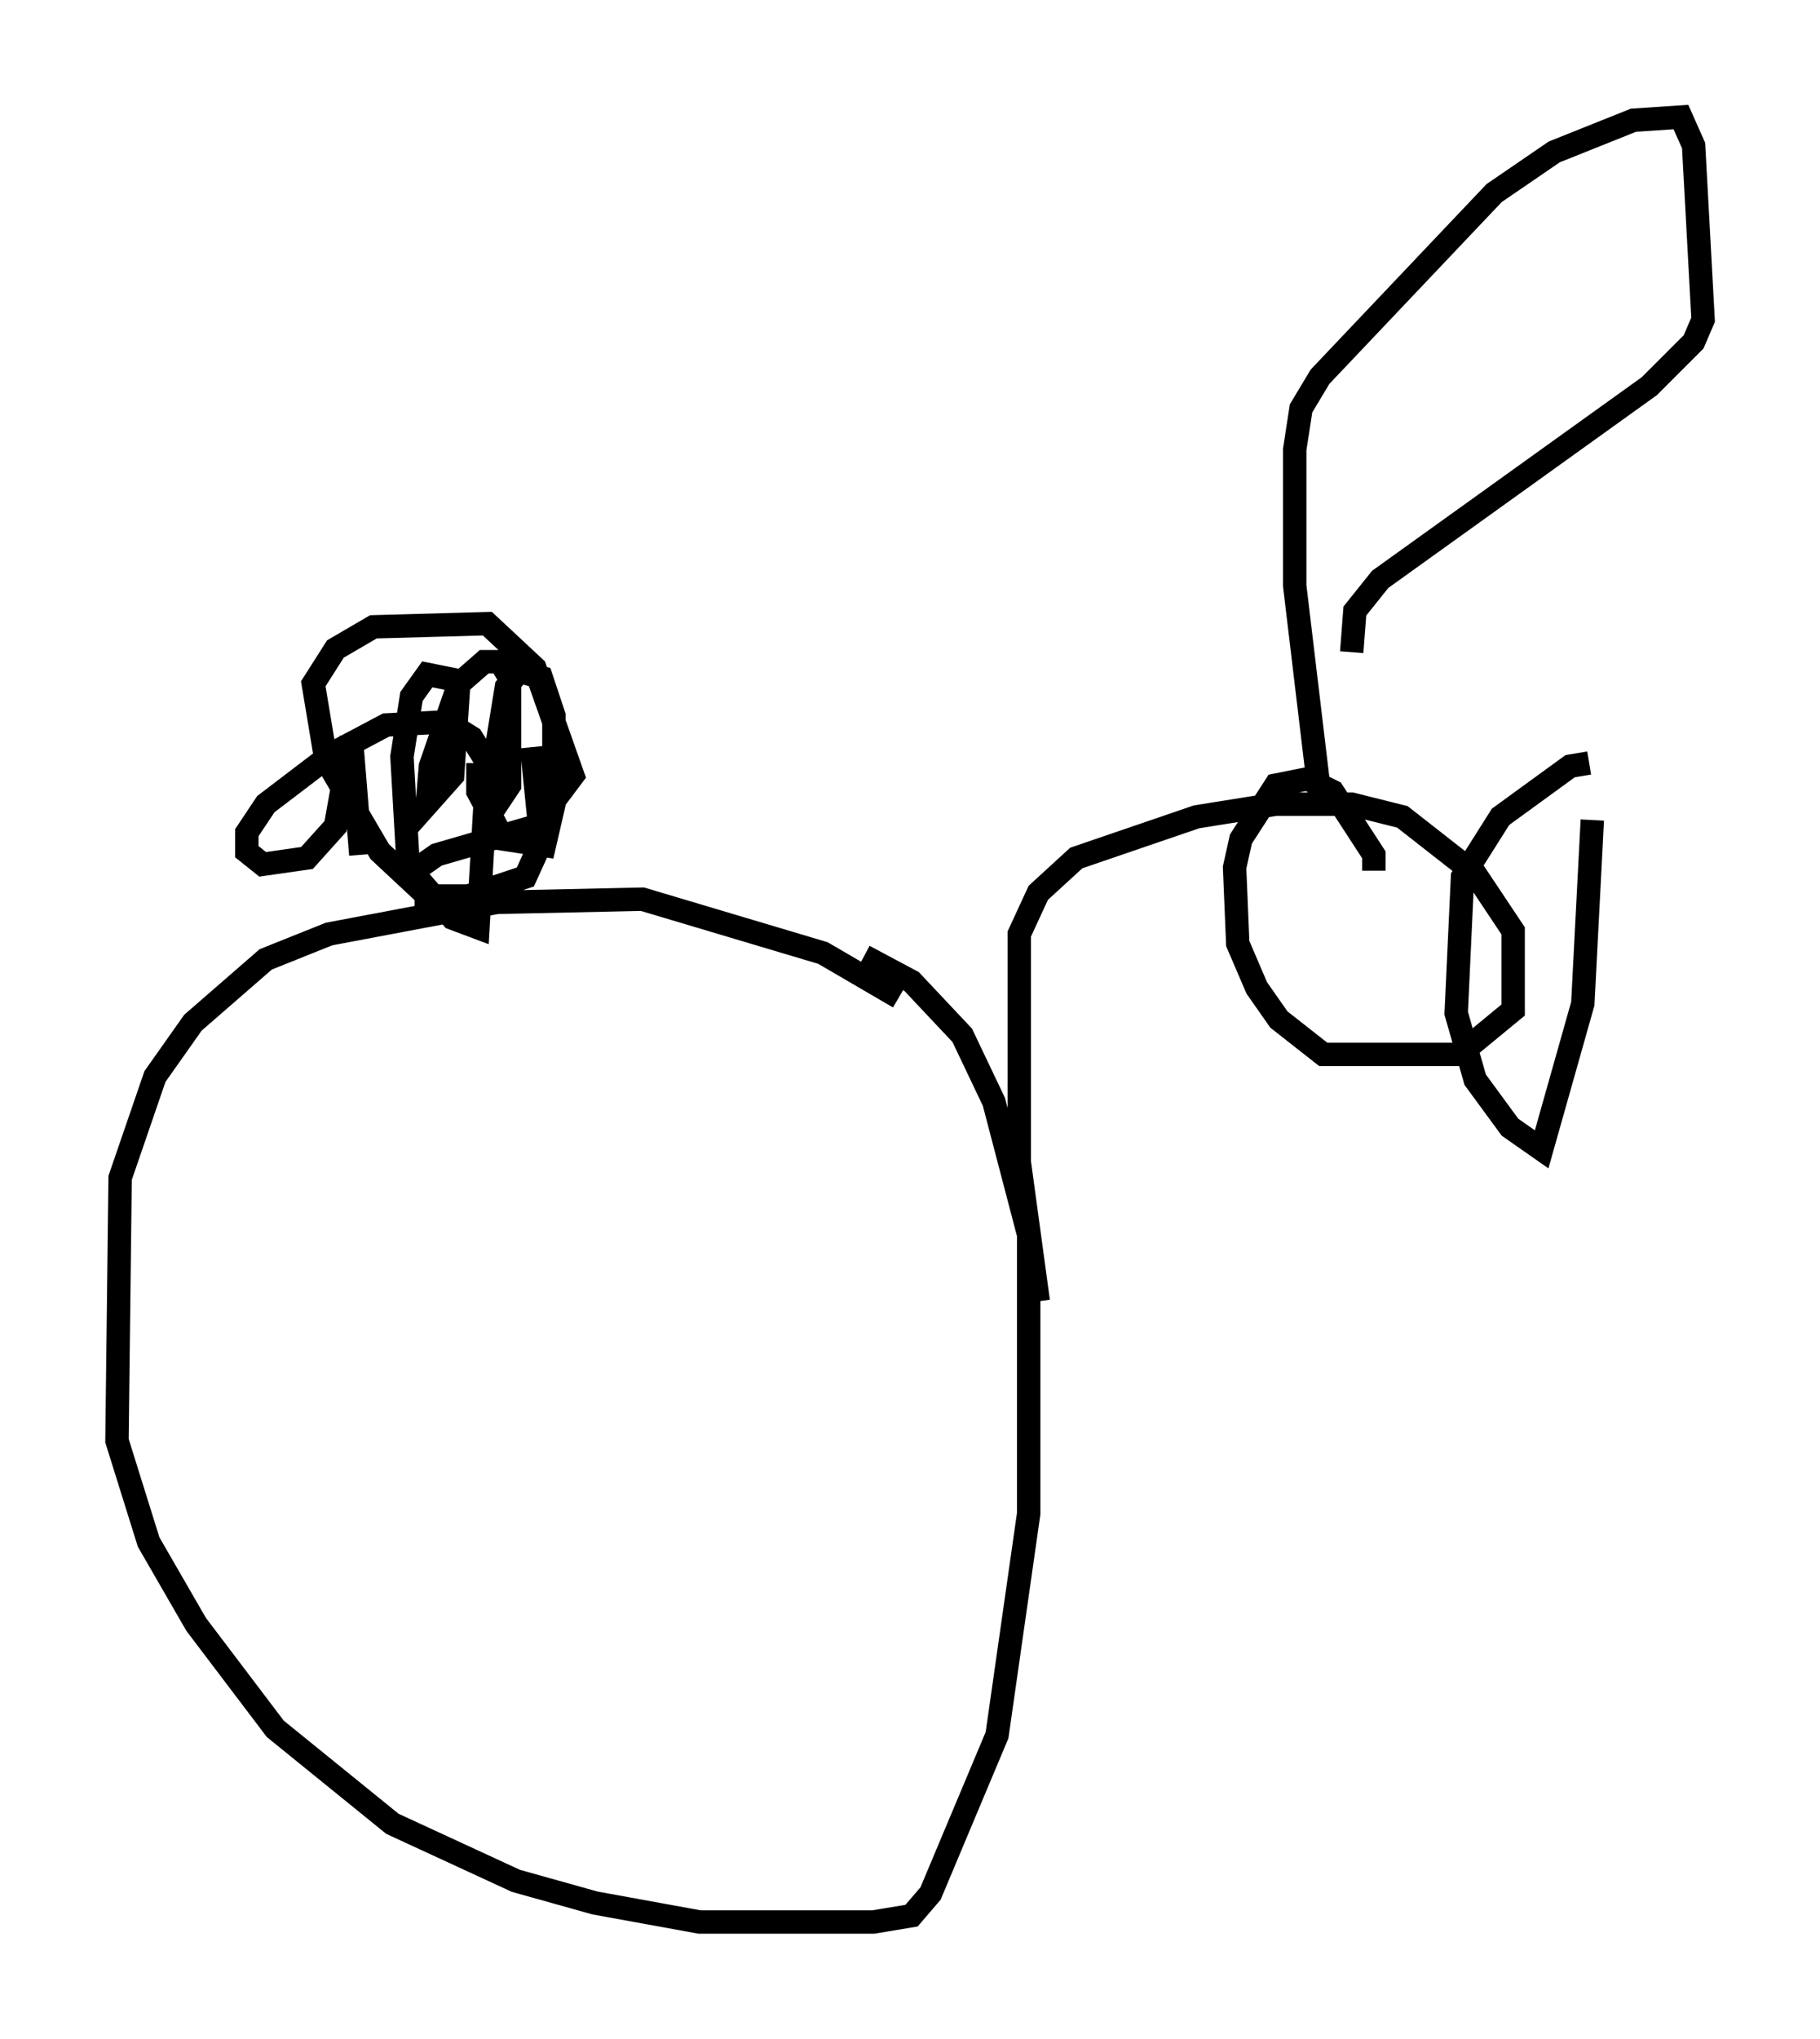 <?xml version="1.0" encoding="utf-8" ?>
<svg baseProfile="full" height="87.13" version="1.1" width="77.794" xmlns="http://www.w3.org/2000/svg" xmlns:ev="http://www.w3.org/2001/xml-events" xmlns:xlink="http://www.w3.org/1999/xlink"><defs /><rect fill="white" height="87.13" width="77.794" x="0" y="0" /><path d="M39.776, 44.242 m-1.353, -1.624 l-3.248, -1.894 -7.713, -2.3 l-6.225, 0.135 -7.172, 1.353 l-2.706, 1.083 -3.112, 2.706 l-1.624, 2.3 -1.488, 4.33 l-0.135, 11.231 1.353, 4.33 l2.03, 3.518 3.383, 4.465 l5.007, 4.059 5.277, 2.436 l3.383, 0.947 4.465, 0.812 l7.442, 0.0 1.624, -0.271 l0.812, -0.947 2.842, -6.766 l1.353, -9.472 0.0, -11.908 l-1.488, -5.683 -1.353, -2.842 l-2.165, -2.3 -2.03, -1.083 m-17.185, -2.165 l-1.488, -0.406 -2.03, -1.894 l-2.3, -3.924 -0.541, -3.248 l0.947, -1.488 1.624, -0.947 l4.871, -0.135 2.03, 1.894 l1.624, 4.601 -1.624, 2.165 l-4.195, 1.218 -1.353, 0.947 m0.406, 0.812 l2.3, 0.0 2.436, -0.812 l0.677, -1.488 -0.406, -4.059 m-2.3, 0.677 l0.0, 1.218 1.083, 2.03 l1.759, 0.271 0.406, -1.759 l0.0, -3.789 -0.541, -1.624 l-0.947, -0.271 -0.541, 0.677 l-0.947, 5.819 1.083, -1.624 l0.0, -4.601 -0.406, -0.677 l-0.677, 0.0 -1.083, 0.947 l-1.218, 3.518 -0.135, 1.624 l1.083, -1.218 0.271, -4.059 l-1.353, -0.271 -0.677, 0.947 l-0.406, 2.571 0.271, 4.736 l1.894, 2.165 1.083, 0.406 l0.406, -7.036 -0.677, -1.083 l-1.083, -0.677 -2.571, 0.135 l-2.3, 1.218 -2.842, 2.165 l-0.812, 1.218 0.0, 0.812 l0.677, 0.541 1.894, -0.271 l1.218, -1.353 0.677, -3.789 l0.406, 5.007 m28.958, 19.08 l-0.812, -5.954 0.0, -9.743 l0.812, -1.759 1.624, -1.488 l5.142, -1.759 3.383, -0.541 l3.248, 0.0 2.165, 0.541 l3.112, 2.436 1.624, 2.436 l0.0, 3.383 -2.3, 1.894 l-5.819, 0.0 -1.894, -1.488 l-0.947, -1.353 -0.812, -1.894 l-0.135, -3.248 0.271, -1.218 l1.488, -2.3 1.353, -0.271 l1.083, 0.541 1.759, 2.706 l0.0, 0.677 m9.202, -4.601 l-0.812, 0.135 -2.977, 2.165 l-1.624, 2.571 -0.271, 5.819 l0.812, 2.842 1.488, 2.03 l1.353, 0.947 1.759, -6.225 l0.406, -7.848 m-11.637, -0.947 l-1.083, -9.066 0.0, -5.819 l0.271, -1.759 0.812, -1.353 l7.442, -7.848 2.571, -1.759 l3.383, -1.353 2.03, -0.135 l0.541, 1.218 0.406, 7.442 l-0.406, 0.947 -1.894, 1.894 l-11.502, 8.254 -1.083, 1.353 l-0.135, 1.759 " fill="none" stroke="black" stroke-width="1" /></svg>